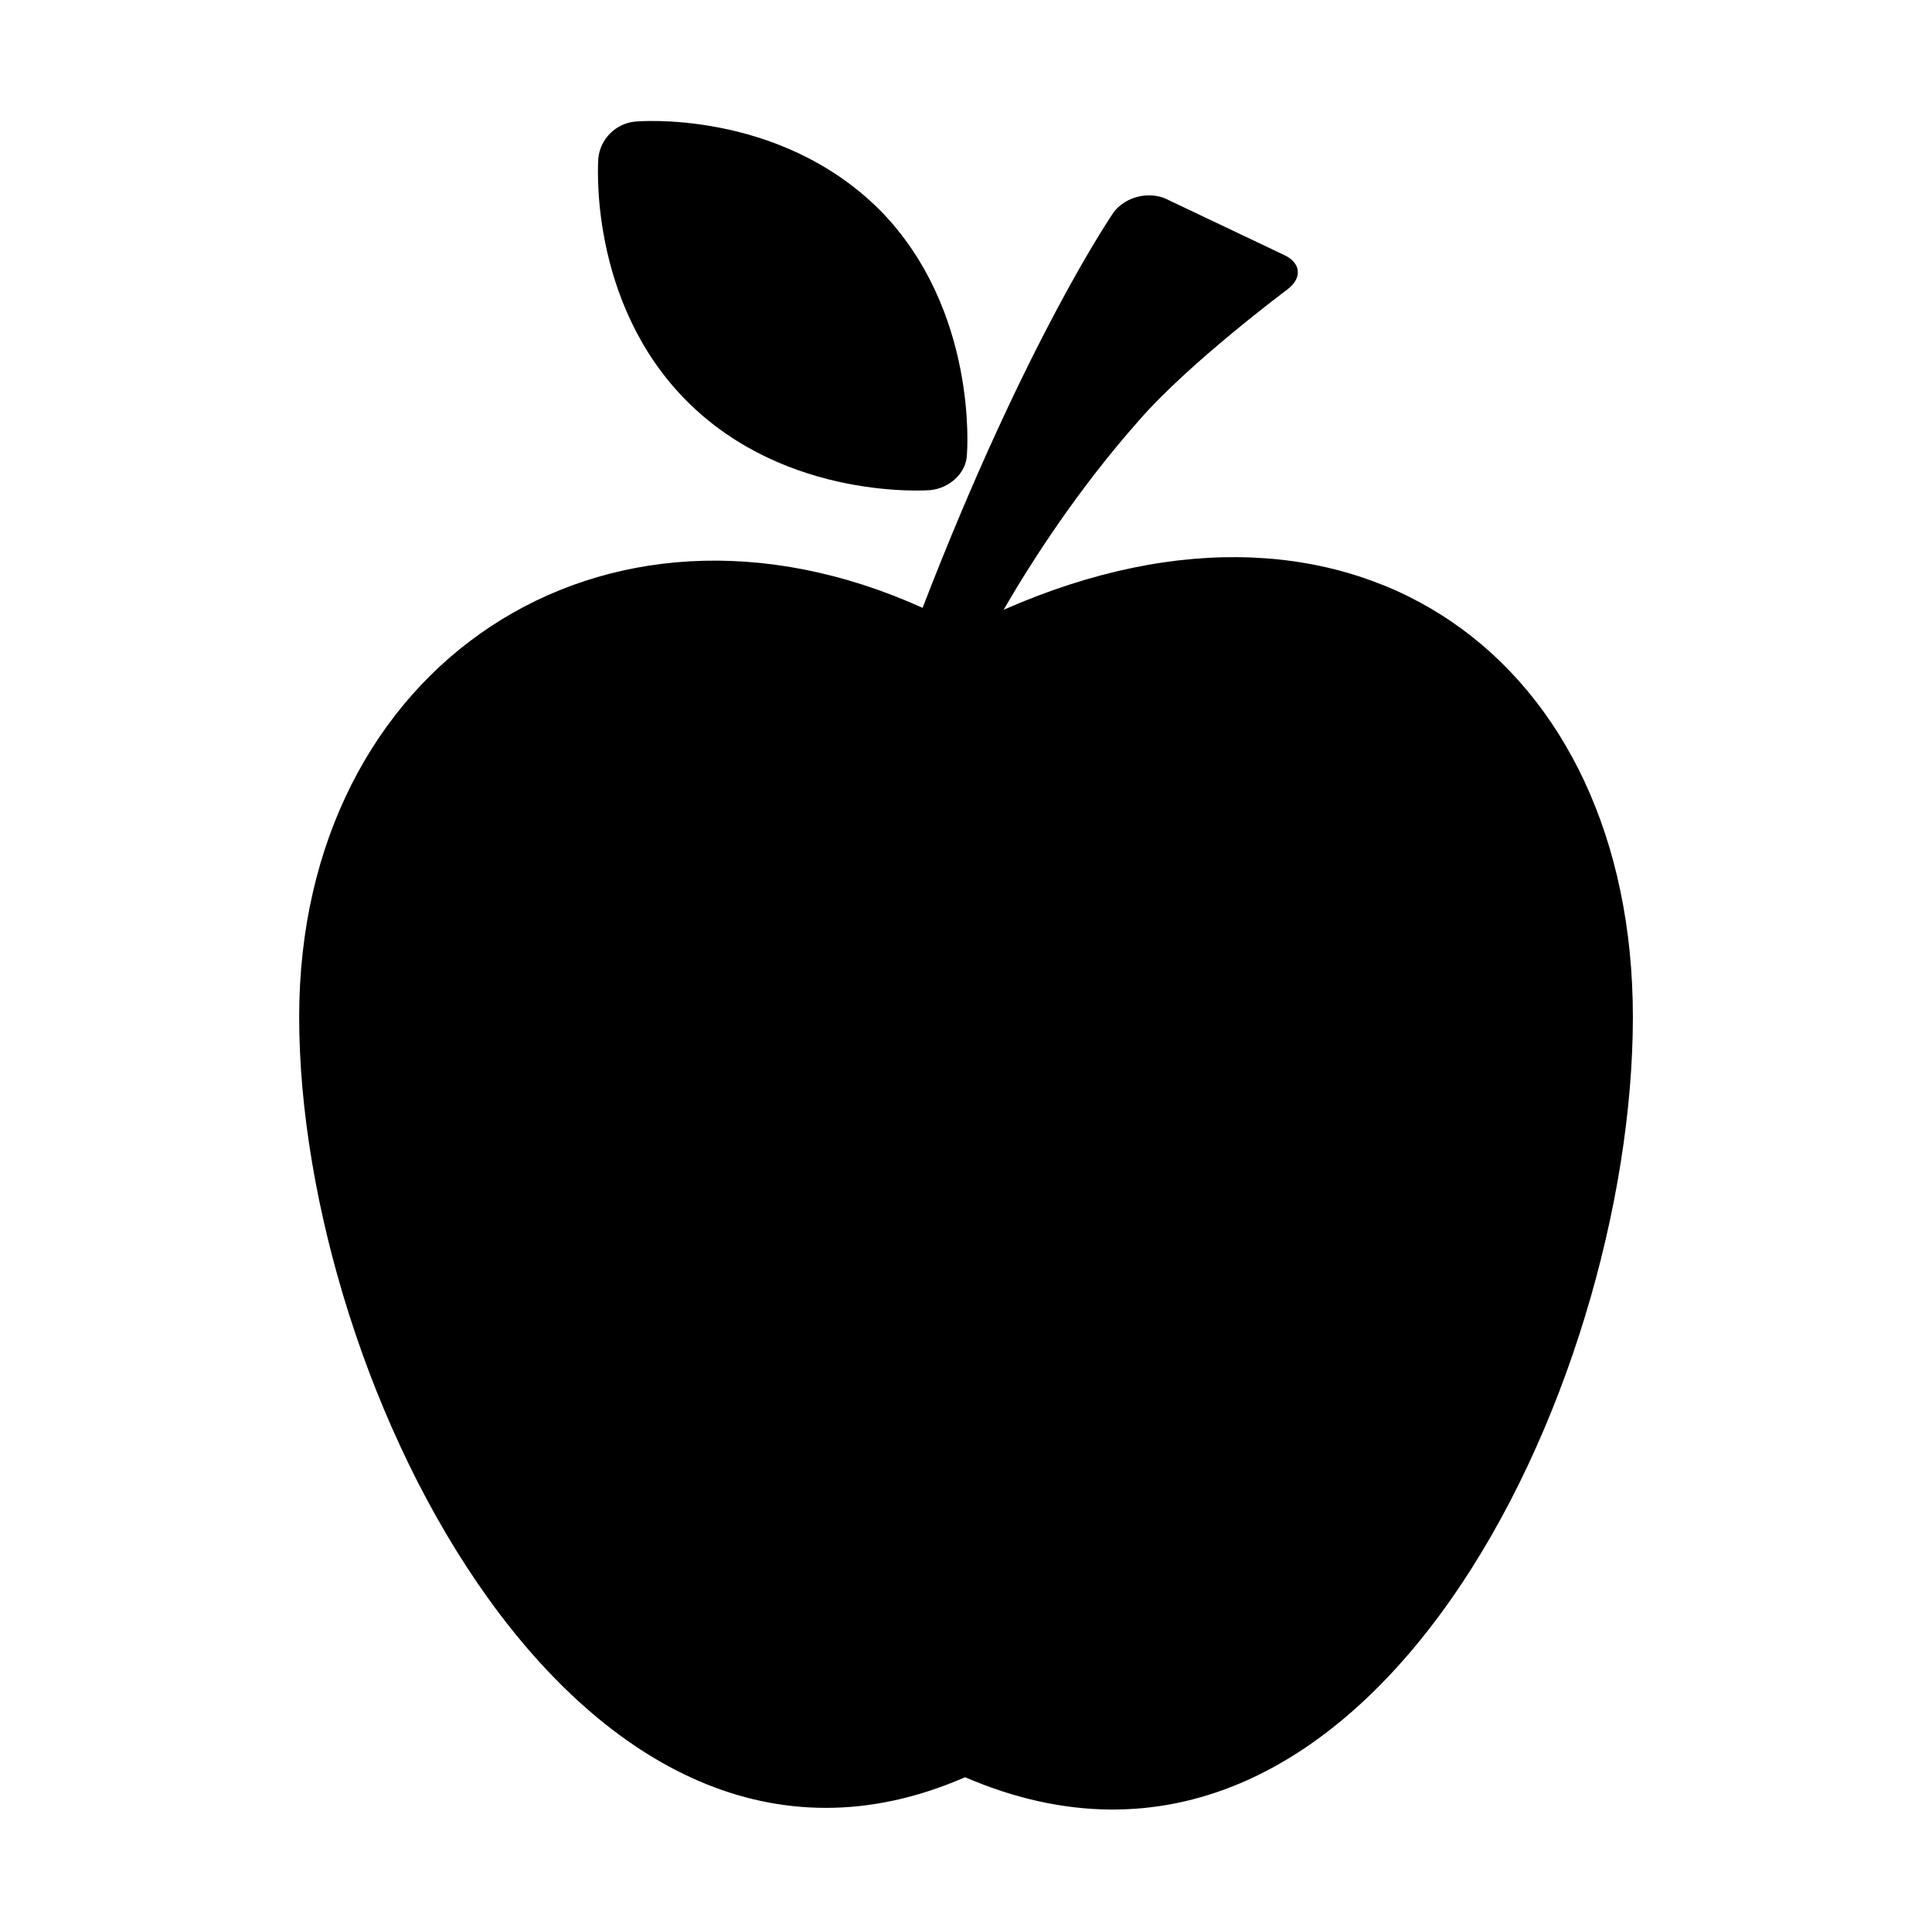 <?xml version="1.0" encoding="utf-8"?>
<!-- Generator: Adobe Illustrator 17.0.0, SVG Export Plug-In . SVG Version: 6.00 Build 0)  -->
<!DOCTYPE svg PUBLIC "-//W3C//DTD SVG 1.1//EN" "http://www.w3.org/Graphics/SVG/1.1/DTD/svg11.dtd">
<svg version="1.1" id="Layer_1" xmlns="http://www.w3.org/2000/svg" xmlns:xlink="http://www.w3.org/1999/xlink" x="0px" y="0px"
	 width="1025px" height="1024px" viewBox="0 0 1025 1024" enable-background="new 0 0 1025 1024" xml:space="preserve">
<g><path d="M532.48 323.584c15.36-26.624 39.936-64.512 71.68-100.352 26.624-30.72 78.848-69.632 78.848-69.632 8.192-6.144 7.168-14.336-2.048-18.432l-62.464-29.696c-9.216-4.096-21.504-1.024-27.648 7.168 0 0-46.080 66.56-101.376 209.92-169.984-76.8-330.752 30.72-330.752 217.088 0 195.584 149.504 492.544 353.28 403.456 214.016 92.16 354.304-207.872 354.304-403.456 0-188.416-145.408-299.008-333.824-216.064zM493.568 260.096c10.24-1.024 19.456-9.216 19.456-19.456 0 0 6.144-75.776-46.080-129.024-54.272-54.272-130.048-47.104-130.048-47.104-10.24 1.024-18.432 9.216-19.456 19.456 0 0-6.144 75.776 47.104 129.024s129.024 47.104 129.024 47.104z"></path></g>
</svg>
